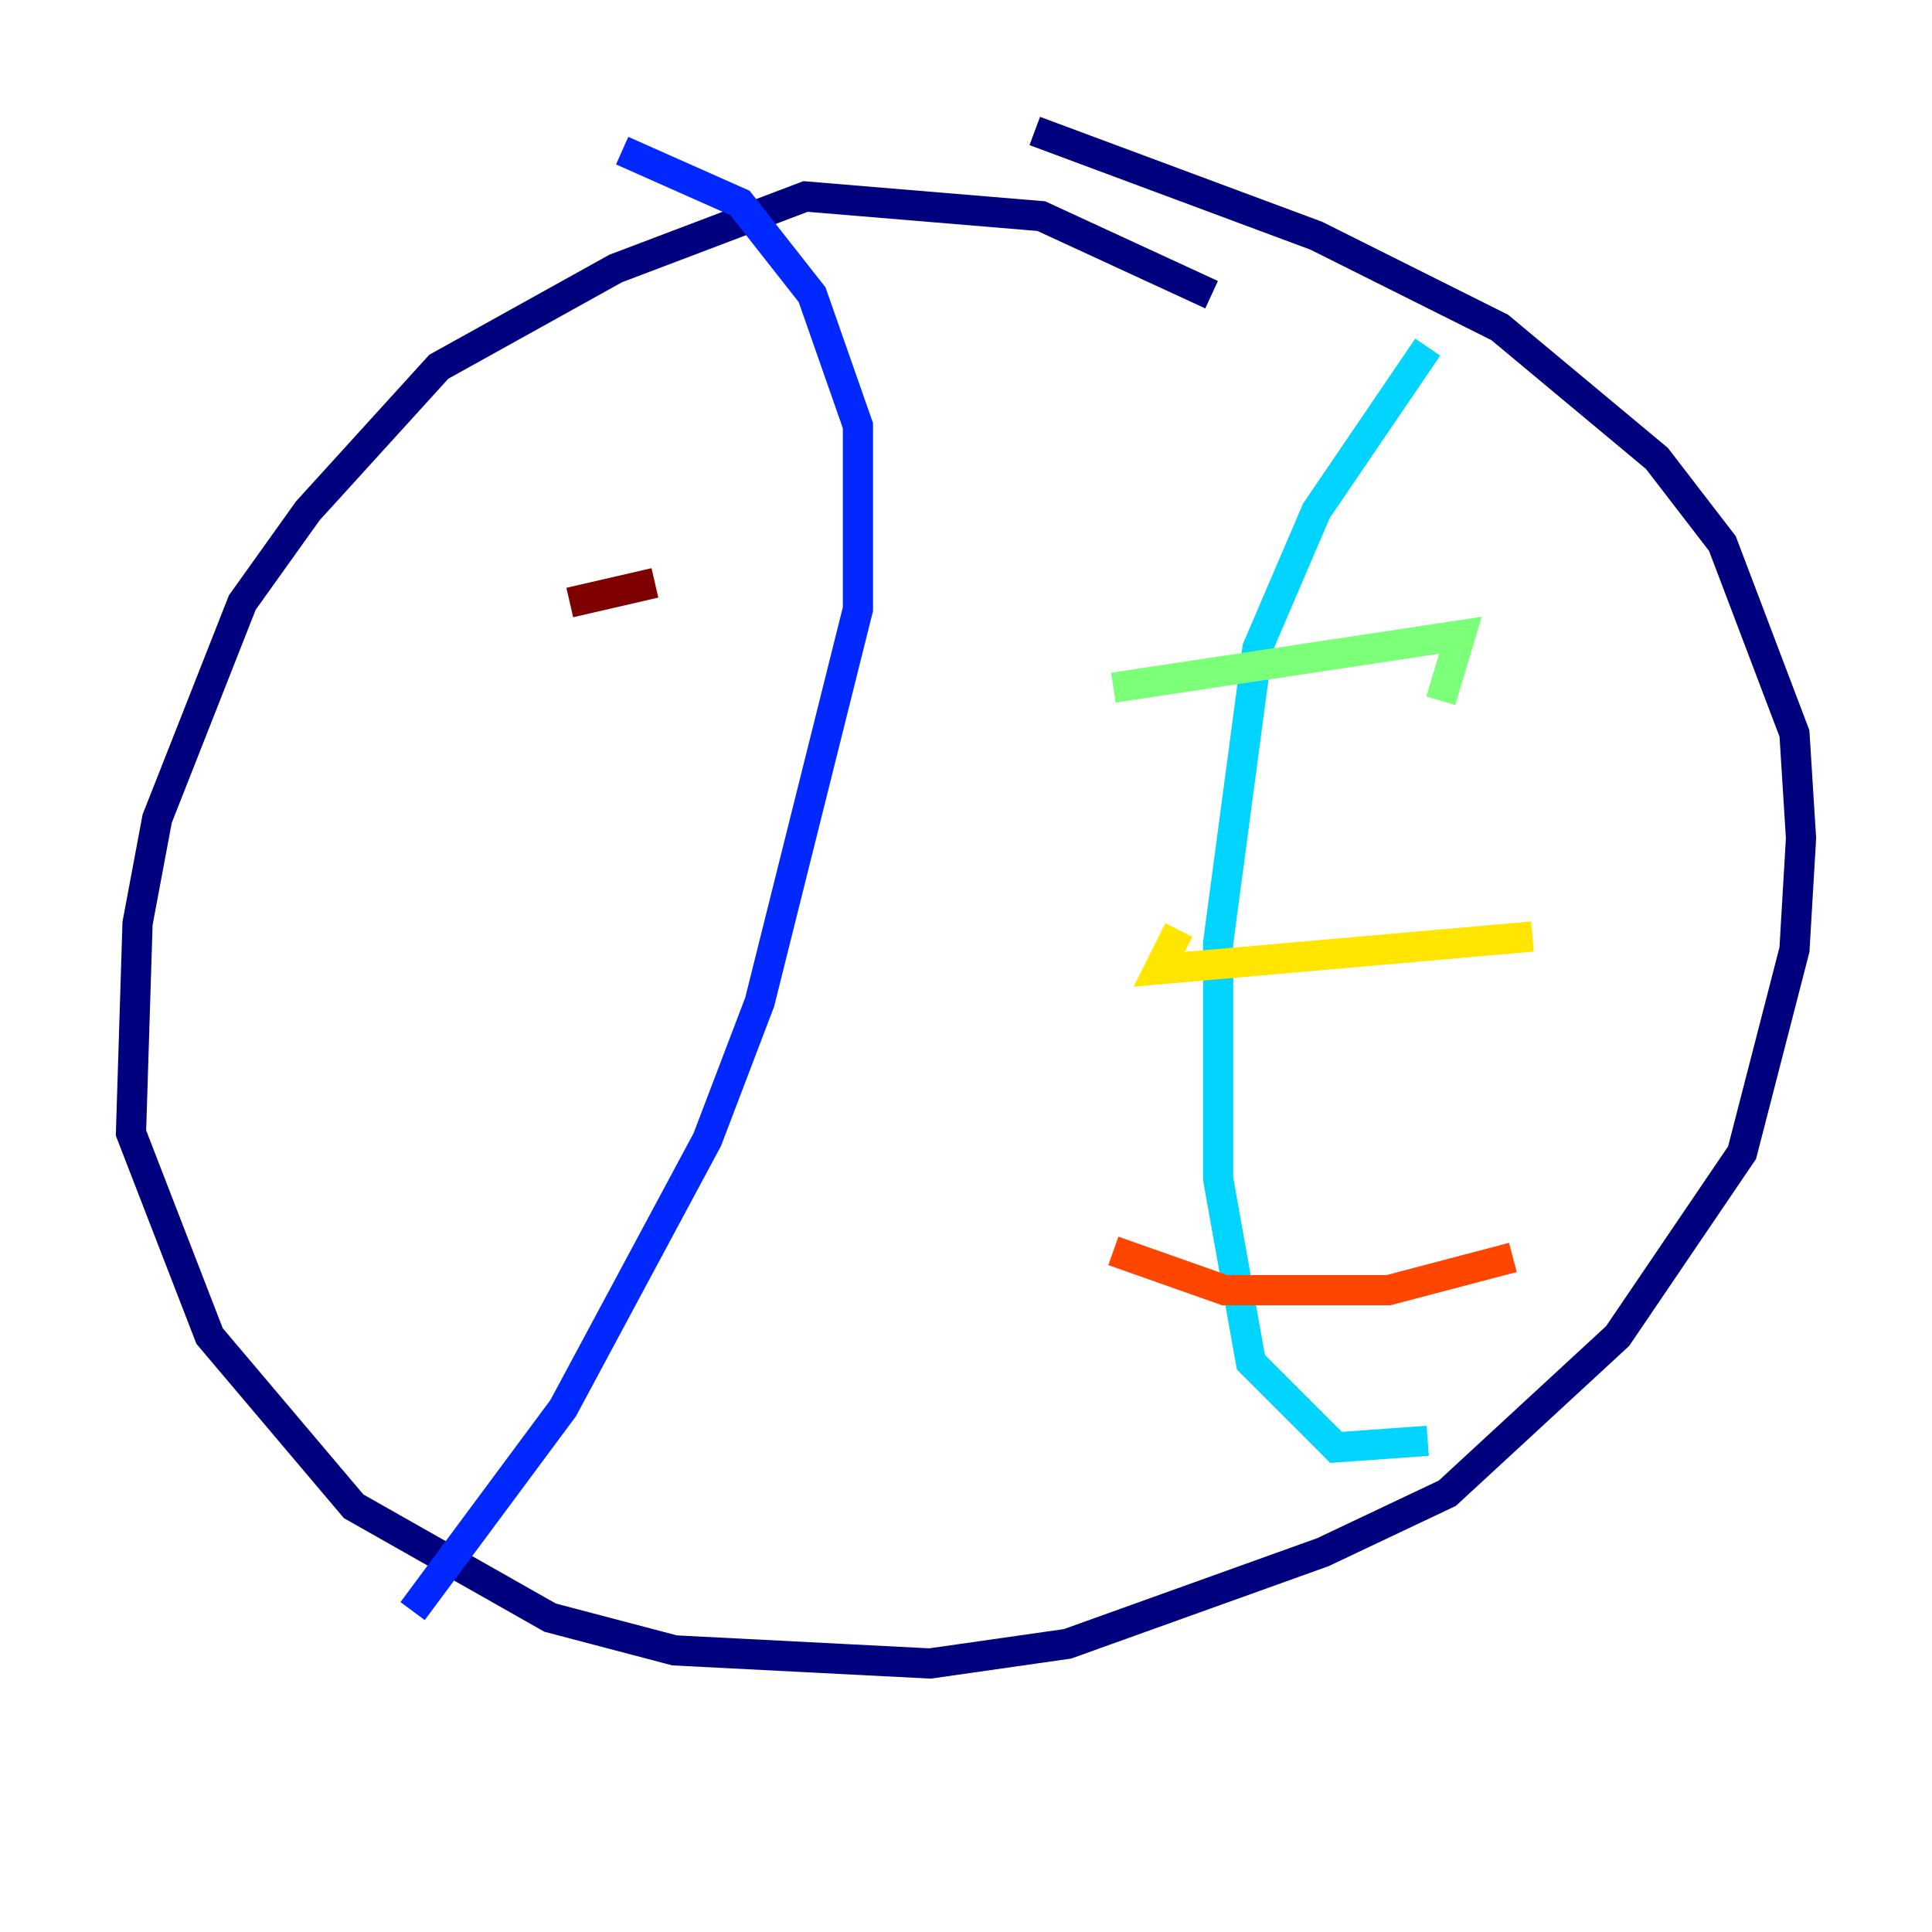 <?xml version="1.0" encoding="utf-8" ?>
<svg baseProfile="tiny" height="128" version="1.2" viewBox="0,0,128,128" width="128" xmlns="http://www.w3.org/2000/svg" xmlns:ev="http://www.w3.org/2001/xml-events" xmlns:xlink="http://www.w3.org/1999/xlink"><defs /><polyline fill="none" points="80.271,19.525 68.99,14.319 53.37,13.017 40.786,17.79 29.071,24.298 20.393,33.844 16.054,39.919 10.414,54.237 9.112,61.18 8.678,75.064 13.885,88.515 23.43,99.797 36.447,107.173 44.691,109.342 61.614,110.21 70.725,108.909 87.647,102.834 95.891,98.929 107.173,88.515 115.417,76.366 118.888,62.915 119.322,55.539 118.888,48.597 114.115,36.014 109.776,30.373 99.363,21.695 87.214,15.62 68.556,8.678" stroke="#00007f" stroke-width="2" /><polyline fill="none" points="41.22,9.98 49.031,13.451 53.803,19.525 56.841,28.203 56.841,40.352 50.332,66.386 46.861,75.498 37.315,93.288 27.336,106.739" stroke="#0028ff" stroke-width="2" /><polyline fill="none" points="94.59,22.997 87.214,33.844 83.308,42.956 80.705,62.481 80.705,78.102 82.875,90.251 88.515,95.891 94.59,95.458" stroke="#00d4ff" stroke-width="2" /><polyline fill="none" points="73.763,45.559 96.759,42.088 95.458,46.427" stroke="#7cff79" stroke-width="2" /><polyline fill="none" points="78.102,61.614 76.8,64.217 101.532,62.047" stroke="#ffe500" stroke-width="2" /><polyline fill="none" points="73.763,82.875 81.139,85.478 91.986,85.478 100.231,83.308" stroke="#ff4600" stroke-width="2" /><polyline fill="none" points="37.749,39.919 43.39,38.617" stroke="#7f0000" stroke-width="2" /></svg>
